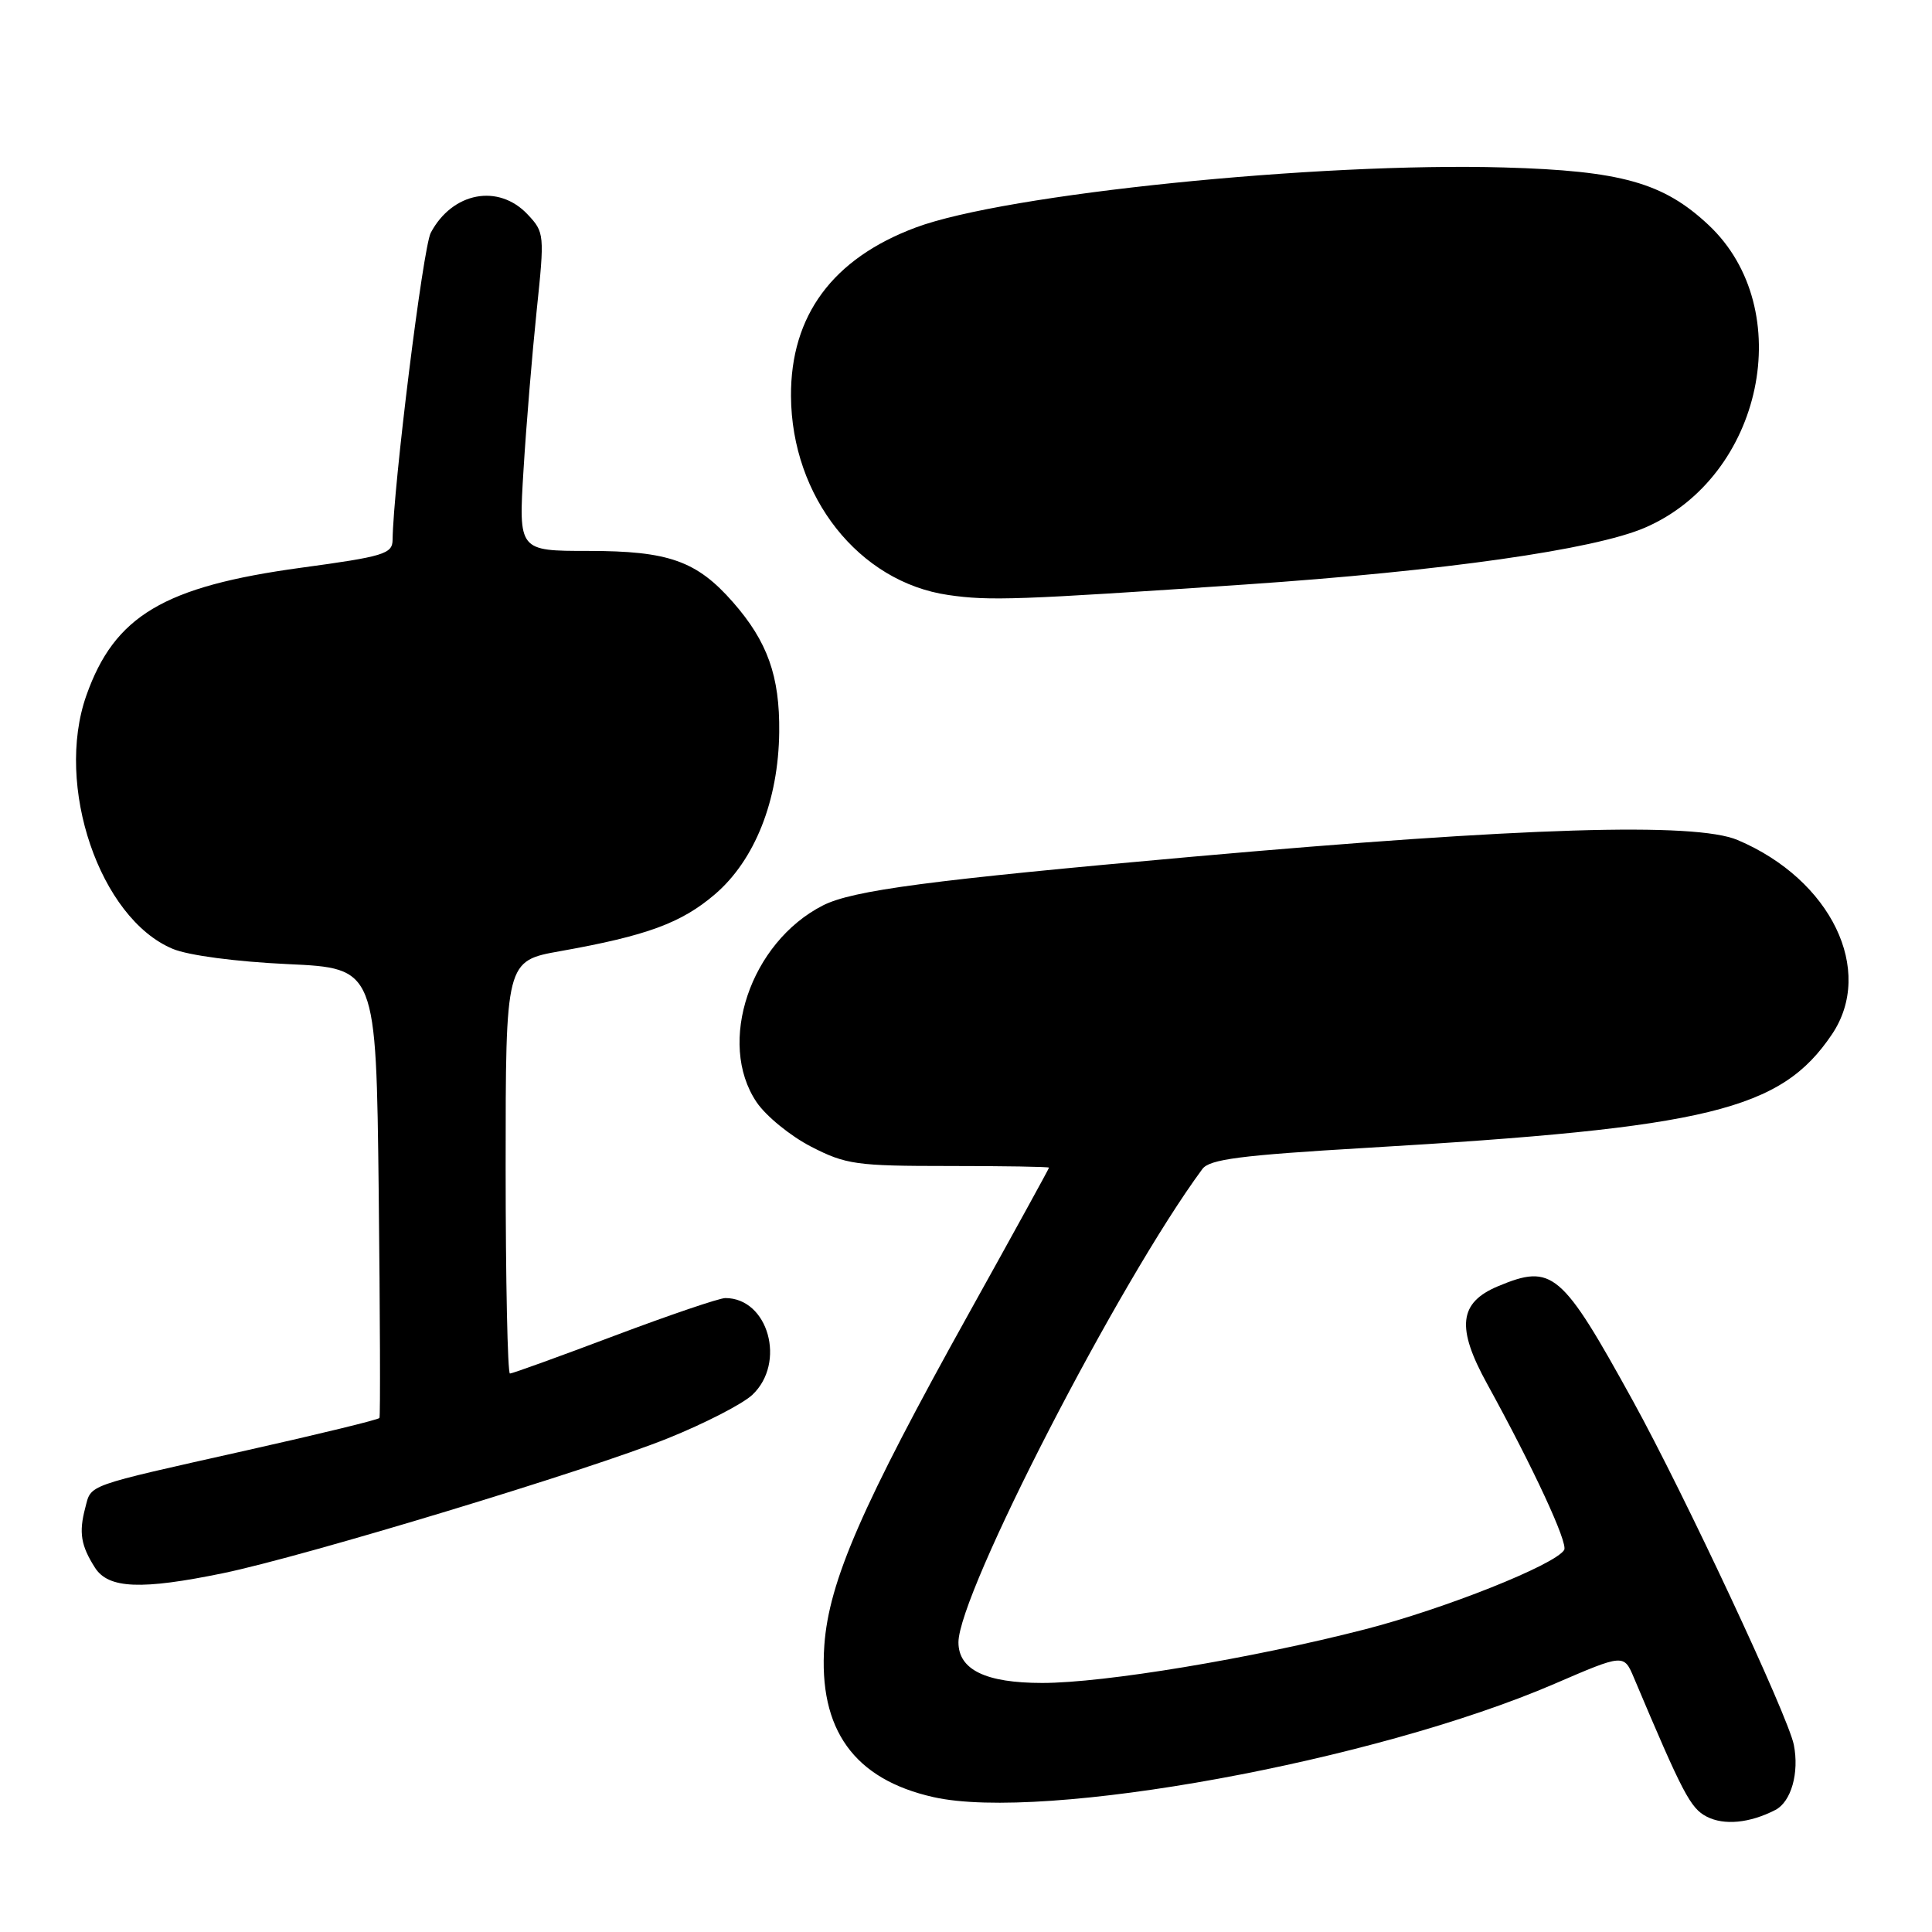 <?xml version="1.0" encoding="UTF-8" standalone="no"?>
<!DOCTYPE svg PUBLIC "-//W3C//DTD SVG 1.1//EN" "http://www.w3.org/Graphics/SVG/1.1/DTD/svg11.dtd" >
<svg xmlns="http://www.w3.org/2000/svg" xmlns:xlink="http://www.w3.org/1999/xlink" version="1.1" viewBox="0 0 256 256">
 <g >
 <path fill="currentColor"
d=" M 235.24 239.83 C 237.34 238.75 238.43 234.91 237.69 231.19 C 236.93 227.38 223.15 197.93 216.39 185.66 C 206.91 168.45 205.70 167.43 198.50 170.43 C 193.30 172.61 192.94 175.91 197.07 183.40 C 203.17 194.49 207.81 204.49 207.26 205.38 C 206.04 207.36 191.40 213.19 180.81 215.91 C 165.79 219.77 146.32 223.00 138.10 223.00 C 130.61 223.00 127.00 221.25 127.00 217.62 C 127.00 211.15 148.26 169.89 159.32 154.90 C 160.28 153.61 164.35 153.08 181.00 152.10 C 226.44 149.43 235.97 147.11 242.74 137.06 C 248.45 128.59 242.62 116.55 230.25 111.31 C 224.63 108.92 201.83 109.62 158.00 113.52 C 123.21 116.62 112.98 117.97 109.03 119.98 C 99.43 124.88 94.95 138.18 100.25 146.04 C 101.49 147.88 104.74 150.53 107.48 151.94 C 112.09 154.31 113.46 154.50 125.73 154.50 C 133.03 154.50 139.00 154.60 139.00 154.72 C 139.00 154.84 134.22 163.53 128.38 174.03 C 114.21 199.50 109.84 209.53 109.23 217.99 C 108.43 229.18 113.17 235.77 123.70 238.13 C 138.29 241.40 182.14 233.39 205.99 223.11 C 215.17 219.15 215.17 219.15 216.51 222.33 C 222.97 237.64 223.99 239.60 226.14 240.71 C 228.44 241.90 231.84 241.58 235.24 239.83 Z  M 29.59 208.45 C 40.37 206.22 78.07 194.79 88.50 190.58 C 93.37 188.62 98.40 186.03 99.68 184.83 C 104.20 180.59 101.81 172.00 96.11 172.00 C 95.32 172.00 88.70 174.25 81.40 177.00 C 74.11 179.75 67.89 182.00 67.57 182.00 C 67.26 182.00 67.00 169.70 67.00 154.66 C 67.00 127.32 67.00 127.32 74.25 126.03 C 85.71 123.99 90.29 122.30 94.73 118.50 C 100.02 113.97 103.15 106.08 103.25 97.00 C 103.33 89.59 101.70 85.01 97.12 79.79 C 92.32 74.32 88.59 73.00 77.95 73.00 C 68.71 73.00 68.71 73.00 69.37 62.25 C 69.73 56.34 70.52 46.85 71.11 41.17 C 72.17 31.07 72.14 30.78 69.92 28.42 C 66.05 24.30 59.95 25.45 57.08 30.84 C 56.05 32.78 52.11 64.48 52.02 71.54 C 52.00 73.39 50.86 73.74 39.88 75.23 C 21.70 77.71 15.17 81.60 11.44 92.16 C 7.23 104.11 13.22 121.69 22.89 125.73 C 24.97 126.60 31.27 127.43 38.14 127.75 C 49.84 128.29 49.84 128.29 50.18 157.89 C 50.36 174.18 50.41 187.68 50.28 187.89 C 50.15 188.11 42.28 190.03 32.77 192.16 C 11.02 197.04 12.13 196.64 11.29 199.82 C 10.43 203.08 10.72 204.81 12.60 207.75 C 14.38 210.51 18.73 210.69 29.59 208.45 Z  M 165.00 77.45 C 191.28 75.66 211.19 72.83 217.94 69.93 C 233.59 63.20 238.27 40.95 226.38 29.80 C 220.40 24.20 214.83 22.63 199.30 22.19 C 174.64 21.48 133.18 25.71 121.33 30.15 C 110.33 34.26 104.75 41.81 104.81 52.49 C 104.89 65.84 113.81 77.12 125.65 78.84 C 131.13 79.64 134.82 79.50 165.00 77.45 Z "/>
</g>
</svg>
